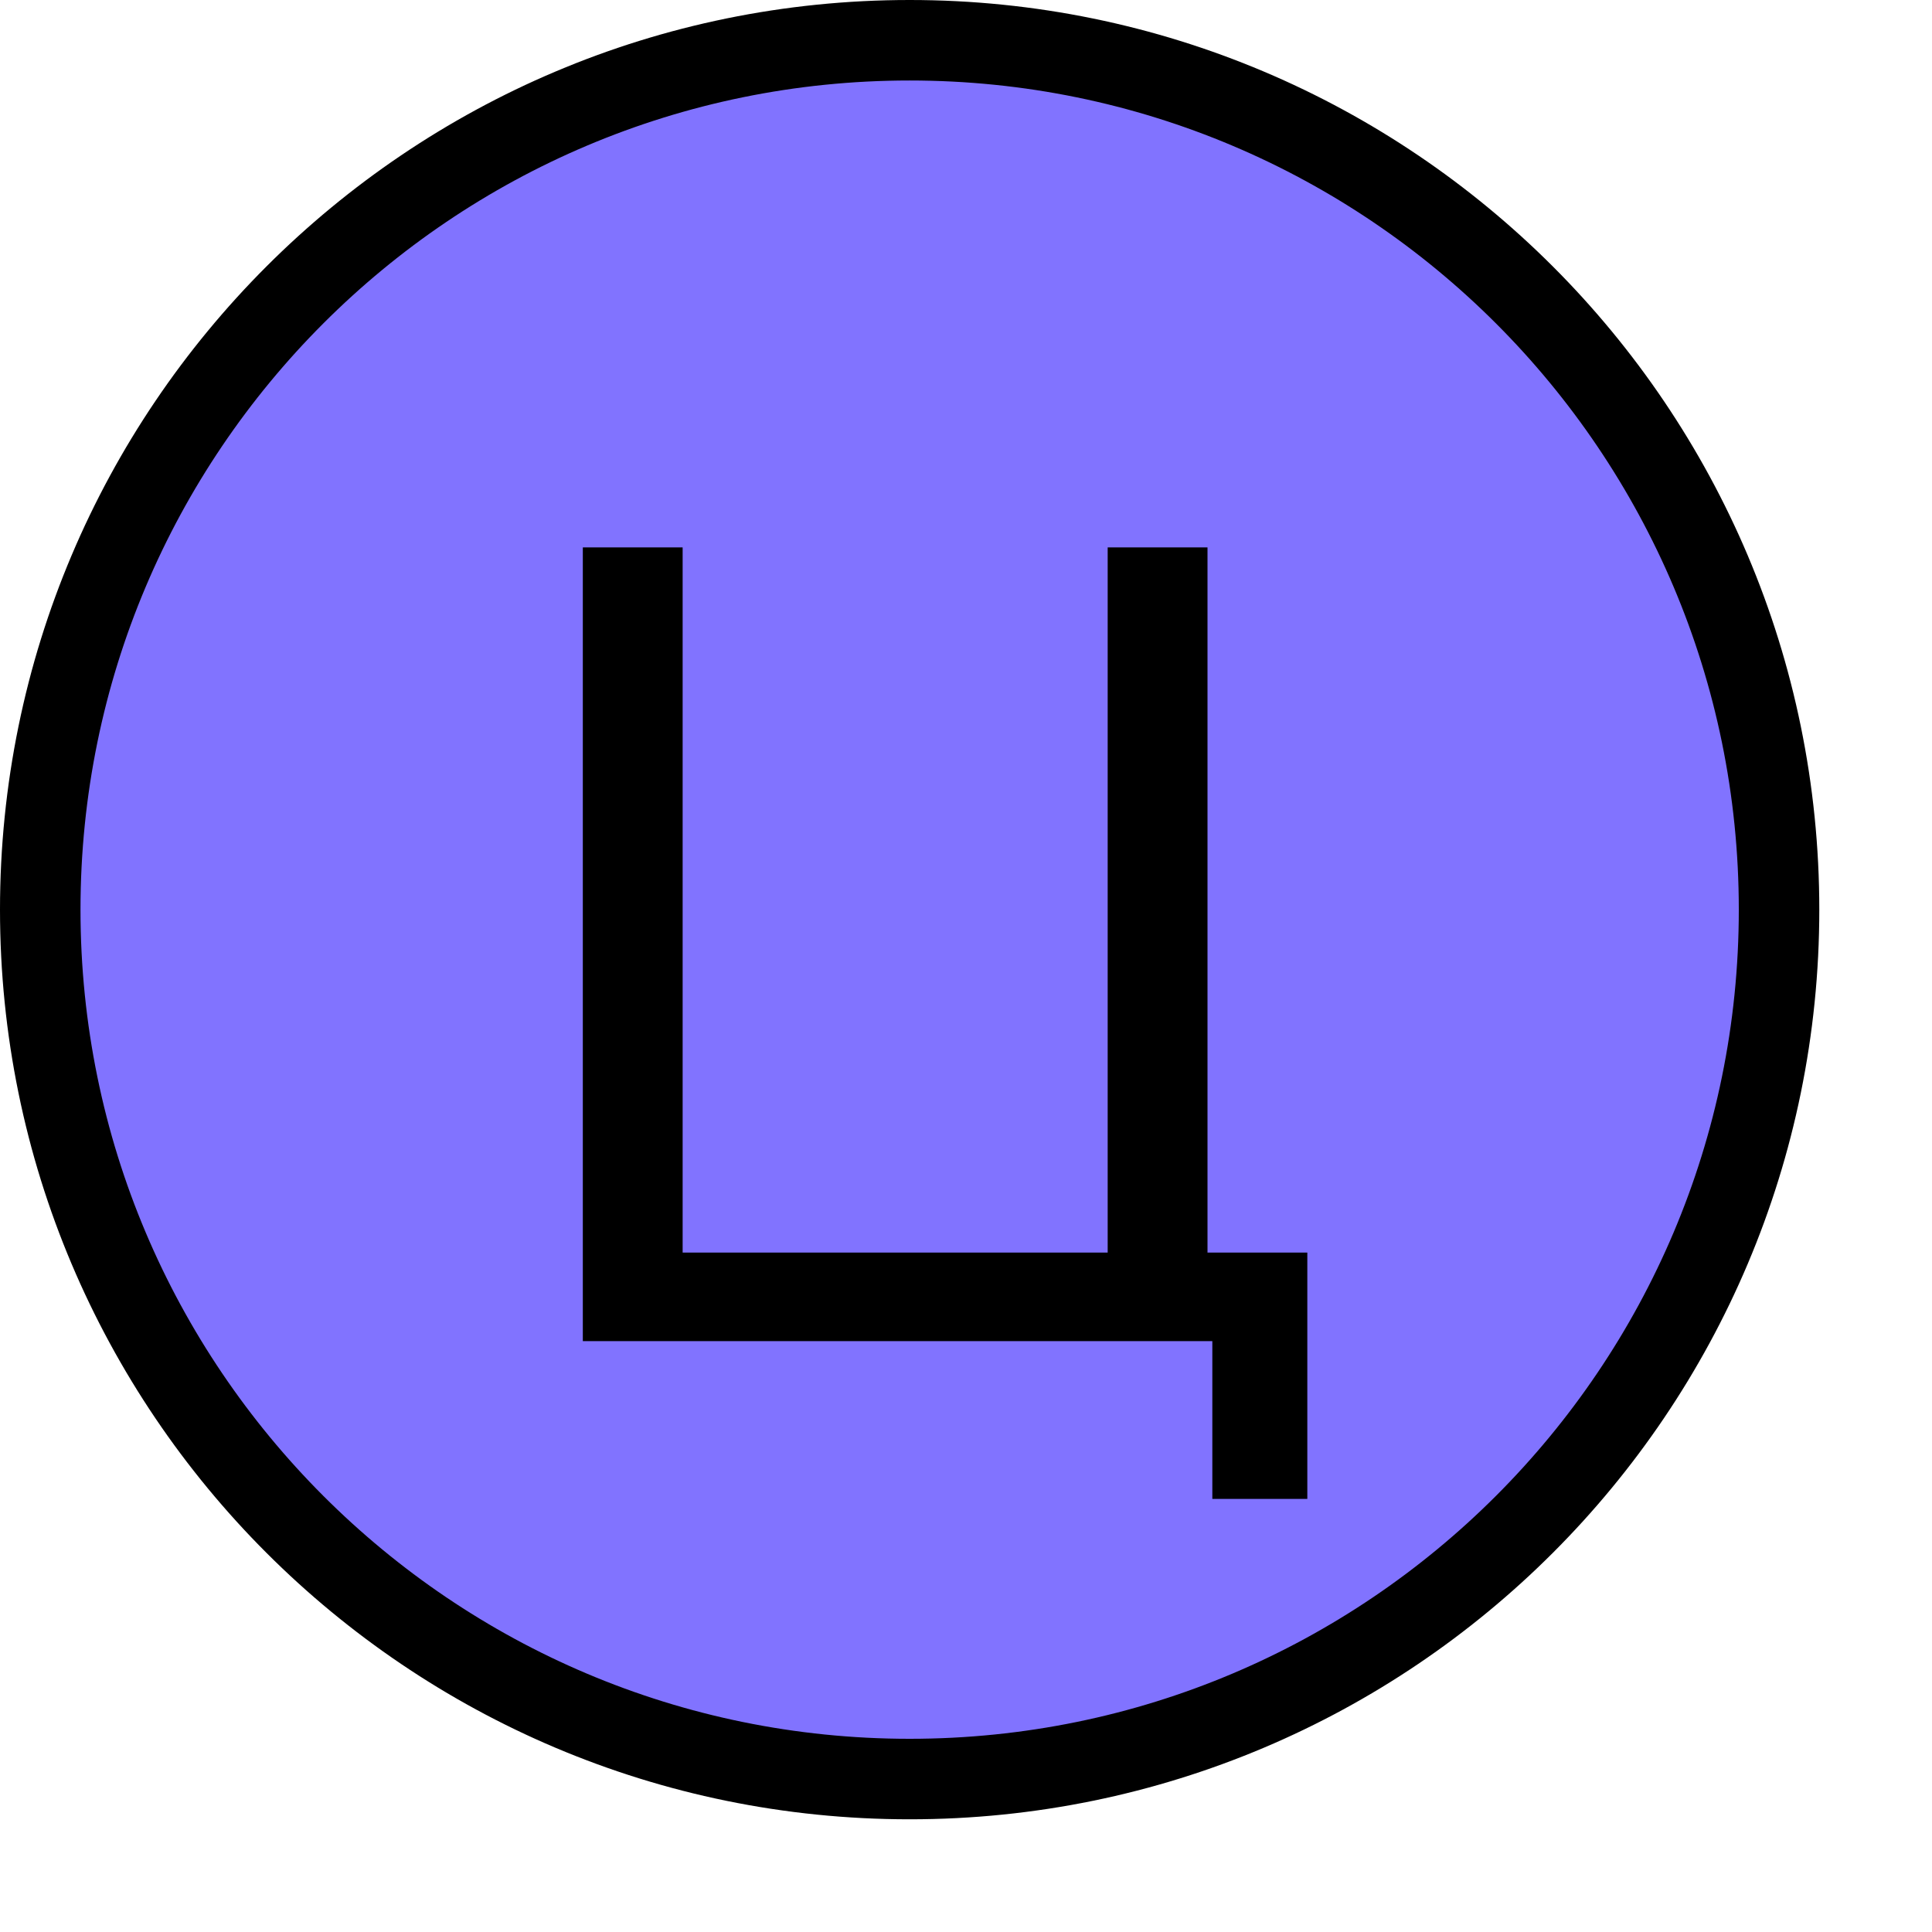 <svg width="12" height="12" viewBox="0 0 12 12" fill="none" xmlns="http://www.w3.org/2000/svg">
<g clip-path="url(#clip0)">
<path d="M11.05 5.65C11.05 8.632 8.632 11.05 5.65 11.05C2.668 11.05 0.25 8.632 0.25 5.65C0.25 2.668 2.668 0.25 5.65 0.25C8.632 0.25 11.05 2.668 11.05 5.65Z" fill="#8173FF" stroke="black" stroke-width="0.5"/>
<path d="M7.53 9.31V8.33H3.62V3.4H4.24V7.78H6.88V3.4H7.5V7.78H8.12V9.31H7.53V9.31Z" fill="black"/>
</g>
<defs>
<clipPath id="clip0">
<rect width="11.3" height="11.3" fill="white"/>
</clipPath>
</defs>
</svg>
